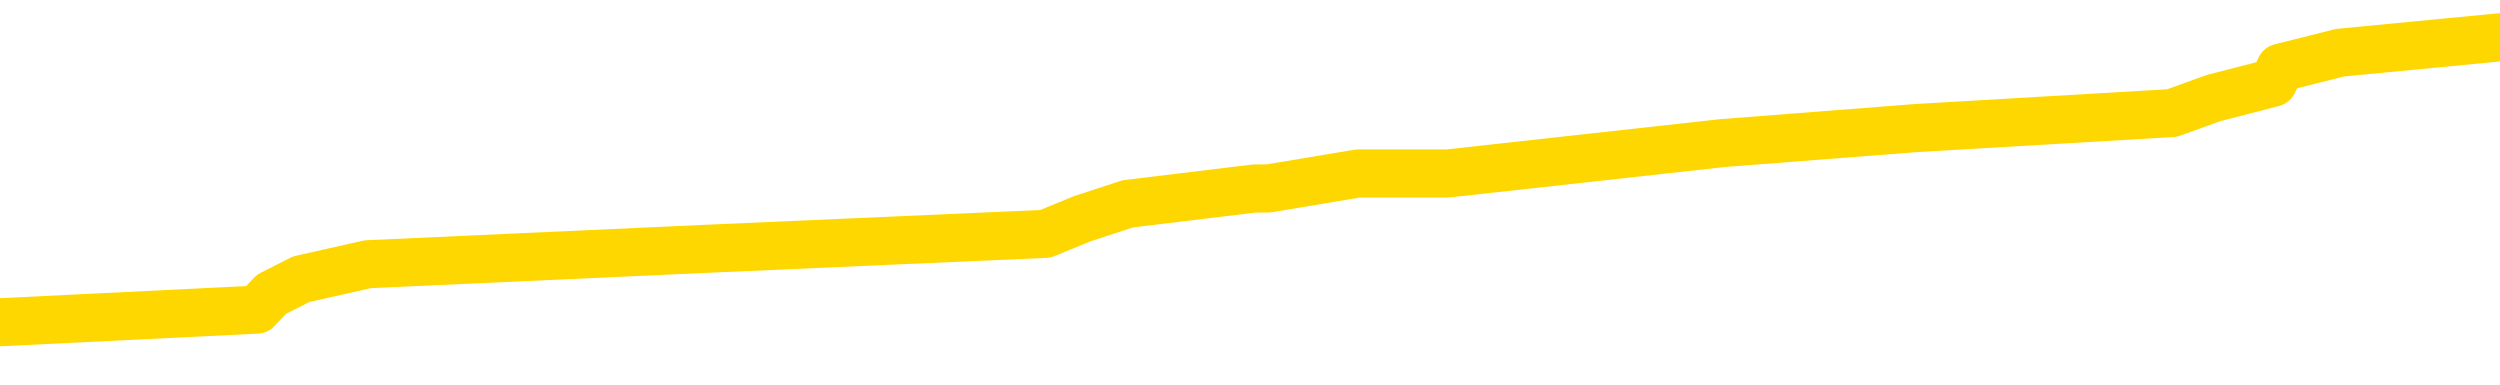 <svg xmlns="http://www.w3.org/2000/svg" version="1.1" viewBox="0 0 6500 1000">
	<path fill="none" stroke="gold" stroke-width="125" stroke-linecap="round" stroke-linejoin="round" d="M0 118919  L-1105140 118919 L-1104956 118879 L-1104466 118801 L-1104172 118761 L-1103861 118683 L-1103627 118644 L-1103573 118565 L-1103514 118486 L-1103361 118447 L-1103320 118368 L-1103188 118329 L-1102895 118290 L-1102354 118290 L-1101744 118251 L-1101696 118251 L-1101056 118211 L-1101023 118211 L-1100497 118211 L-1100365 118172 L-1099974 118093 L-1099646 118015 L-1099529 117936 L-1099318 117858 L-1098601 117858 L-1098031 117818 L-1097924 117818 L-1097749 117779 L-1097528 117700 L-1097126 117661 L-1097101 117583 L-1096173 117504 L-1096085 117425 L-1096003 117347 L-1095933 117268 L-1095636 117229 L-1095484 117150 L-1093593 117190 L-1093493 117190 L-1093230 117190 L-1092937 117229 L-1092795 117150 L-1092546 117150 L-1092511 117111 L-1092352 117072 L-1091889 116993 L-1091636 116954 L-1091424 116875 L-1091172 116836 L-1090823 116797 L-1089896 116718 L-1089802 116640 L-1089392 116600 L-1088221 116522 L-1087032 116482 L-1086940 116404 L-1086912 116325 L-1086646 116247 L-1086347 116168 L-1086218 116089 L-1086181 116011 L-1085366 116011 L-1084982 116050 L-1083922 116089 L-1083861 116089 L-1083595 116875 L-1083124 117622 L-1082932 118368 L-1082668 119115 L-1082331 119076 L-1082196 119036 L-1081740 118997 L-1080997 118958 L-1080979 118919 L-1080814 118840 L-1080746 118840 L-1080230 118801 L-1079201 118801 L-1079005 118761 L-1078516 118722 L-1078154 118683 L-1077746 118683 L-1077360 118722 L-1075657 118722 L-1075559 118722 L-1075487 118722 L-1075425 118722 L-1075241 118683 L-1074905 118683 L-1074264 118644 L-1074187 118604 L-1074126 118604 L-1073939 118565 L-1073860 118565 L-1073683 118526 L-1073663 118486 L-1073433 118486 L-1073046 118447 L-1072157 118447 L-1072118 118408 L-1072029 118368 L-1072002 118290 L-1070994 118251 L-1070844 118172 L-1070820 118133 L-1070687 118093 L-1070647 118054 L-1069389 118015 L-1069331 118015 L-1068791 117976 L-1068739 117976 L-1068692 117976 L-1068297 117936 L-1068158 117897 L-1067958 117858 L-1067811 117858 L-1067646 117858 L-1067370 117897 L-1067011 117897 L-1066458 117858 L-1065814 117818 L-1065555 117740 L-1065401 117700 L-1065000 117661 L-1064960 117622 L-1064839 117583 L-1064778 117622 L-1064764 117622 L-1064670 117622 L-1064377 117583 L-1064225 117425 L-1063895 117347 L-1063817 117268 L-1063741 117229 L-1063515 117111 L-1063448 117033 L-1063220 116954 L-1063168 116875 L-1063003 116836 L-1061997 116797 L-1061814 116757 L-1061263 116718 L-1060870 116640 L-1060473 116600 L-1059623 116522 L-1059544 116482 L-1058965 116443 L-1058524 116443 L-1058283 116404 L-1058126 116404 L-1057725 116325 L-1057704 116325 L-1057260 116286 L-1056854 116247 L-1056718 116168 L-1056543 116089 L-1056407 116011 L-1056156 115932 L-1055157 115893 L-1055074 115854 L-1054939 115814 L-1054900 115775 L-1054010 115736 L-1053795 115697 L-1053351 115657 L-1053234 115618 L-1053177 115579 L-1052501 115579 L-1052401 115539 L-1052372 115539 L-1051030 115500 L-1050624 115461 L-1050585 115422 L-1049657 115382 L-1049558 115343 L-1049425 115304 L-1049021 115264 L-1048995 115225 L-1048902 115186 L-1048686 115146 L-1048275 115068 L-1047121 114989 L-1046829 114911 L-1046801 114832 L-1046193 114793 L-1045943 114714 L-1045923 114675 L-1044993 114636 L-1044942 114557 L-1044820 114518 L-1044802 114439 L-1044646 114400 L-1044471 114321 L-1044334 114282 L-1044278 114243 L-1044170 114203 L-1044085 114164 L-1043852 114125 L-1043777 114086 L-1043468 114046 L-1043350 114007 L-1043181 113968 L-1043089 113928 L-1042987 113928 L-1042963 113889 L-1042886 113889 L-1042788 113811 L-1042422 113771 L-1042317 113732 L-1041813 113693 L-1041362 113653 L-1041323 113614 L-1041299 113575 L-1041259 113535 L-1041130 113496 L-1041029 113457 L-1040588 113418 L-1040305 113378 L-1039713 113339 L-1039583 113300 L-1039308 113221 L-1039156 113182 L-1039002 113143 L-1038917 113064 L-1038839 113025 L-1038653 112985 L-1038603 112985 L-1038575 112946 L-1038496 112907 L-1038473 112867 L-1038189 112789 L-1037585 112710 L-1036590 112671 L-1036292 112632 L-1035558 112592 L-1035314 112553 L-1035224 112514 L-1034646 112475 L-1033948 112435 L-1033196 112396 L-1032877 112357 L-1032494 112278 L-1032417 112239 L-1031783 112200 L-1031597 112160 L-1031510 112160 L-1031380 112160 L-1031067 112121 L-1031018 112082 L-1030876 112042 L-1030854 112003 L-1029887 111964 L-1029341 111924 L-1028863 111924 L-1028802 111924 L-1028478 111924 L-1028457 111885 L-1028394 111885 L-1028184 111846 L-1028107 111807 L-1028053 111767 L-1028030 111728 L-1027991 111689 L-1027975 111649 L-1027218 111610 L-1027202 111571 L-1026402 111532 L-1026250 111492 L-1025344 111453 L-1024838 111414 L-1024609 111335 L-1024568 111335 L-1024452 111296 L-1024276 111256 L-1023522 111296 L-1023387 111256 L-1023223 111217 L-1022905 111178 L-1022728 111099 L-1021706 111021 L-1021683 110942 L-1021432 110903 L-1021219 110824 L-1020585 110785 L-1020347 110706 L-1020314 110628 L-1020136 110549 L-1020056 110471 L-1019966 110431 L-1019902 110353 L-1019462 110274 L-1019438 110235 L-1018897 110196 L-1018641 110156 L-1018147 110117 L-1017269 110078 L-1017233 110038 L-1017180 109999 L-1017139 109960 L-1017022 109921 L-1016745 109881 L-1016538 109803 L-1016341 109724 L-1016318 109645 L-1016267 109567 L-1016228 109528 L-1016150 109488 L-1015553 109410 L-1015493 109370 L-1015389 109331 L-1015235 109292 L-1014603 109253 L-1013922 109213 L-1013619 109135 L-1013273 109095 L-1013075 109056 L-1013027 108977 L-1012706 108938 L-1012079 108899 L-1011932 108860 L-1011896 108820 L-1011838 108781 L-1011761 108702 L-1011520 108702 L-1011432 108663 L-1011338 108624 L-1011044 108585 L-1010910 108545 L-1010850 108506 L-1010813 108427 L-1010540 108427 L-1009534 108388 L-1009359 108349 L-1009308 108349 L-1009016 108310 L-1008823 108231 L-1008490 108192 L-1007983 108152 L-1007421 108074 L-1007406 107995 L-1007390 107956 L-1007289 107877 L-1007175 107799 L-1007136 107720 L-1007098 107681 L-1007032 107681 L-1007004 107642 L-1006865 107681 L-1006573 107681 L-1006523 107681 L-1006417 107681 L-1006153 107642 L-1005688 107602 L-1005543 107602 L-1005489 107524 L-1005432 107484 L-1005241 107445 L-1004875 107406 L-1004661 107406 L-1004466 107406 L-1004408 107406 L-1004349 107327 L-1004195 107288 L-1003926 107249 L-1003496 107445 L-1003481 107445 L-1003404 107406 L-1003339 107366 L-1003210 107091 L-1003186 107052 L-1002902 107013 L-1002855 106974 L-1002800 106934 L-1002338 106895 L-1002299 106895 L-1002258 106856 L-1002068 106816 L-1001587 106777 L-1001100 106738 L-1001084 106699 L-1001046 106659 L-1000789 106620 L-1000712 106541 L-1000482 106502 L-1000466 106423 L-1000172 106345 L-999729 106306 L-999283 106266 L-998778 106227 L-998624 106188 L-998338 106148 L-998297 106070 L-997966 106031 L-997744 105991 L-997227 105913 L-997152 105873 L-996904 105795 L-996709 105716 L-996650 105677 L-995873 105638 L-995799 105638 L-995568 105598 L-995552 105598 L-995490 105559 L-995294 105520 L-994830 105520 L-994807 105480 L-994677 105480 L-993376 105480 L-993360 105480 L-993283 105441 L-993189 105441 L-992972 105441 L-992820 105402 L-992641 105441 L-992587 105480 L-992300 105520 L-992261 105520 L-991891 105520 L-991451 105520 L-991268 105520 L-990947 105480 L-990652 105480 L-990206 105402 L-990134 105363 L-989671 105284 L-989234 105245 L-989052 105205 L-987598 105127 L-987466 105088 L-987008 105009 L-986782 104970 L-986396 104891 L-985879 104812 L-984925 104734 L-984131 104655 L-983457 104616 L-983031 104537 L-982720 104498 L-982490 104380 L-981807 104262 L-981794 104144 L-981584 103987 L-981562 103948 L-981387 103869 L-980437 103830 L-980169 103752 L-979354 103712 L-979043 103634 L-979006 103594 L-978949 103516 L-978332 103477 L-977694 103398 L-976068 103359 L-975394 103319 L-974752 103319 L-974674 103319 L-974618 103319 L-974582 103319 L-974554 103280 L-974442 103201 L-974424 103162 L-974401 103123 L-974248 103084 L-974194 103005 L-974117 102966 L-973997 102926 L-973900 102887 L-973782 102848 L-973513 102769 L-973243 102730 L-973226 102651 L-973026 102612 L-972879 102533 L-972652 102494 L-972518 102455 L-972209 102416 L-972149 102376 L-971796 102298 L-971447 102258 L-971347 102219 L-971282 102141 L-971222 102101 L-970838 102023 L-970457 101983 L-970353 101944 L-970093 101905 L-969821 101826 L-969662 101787 L-969630 101748 L-969568 101708 L-969426 101669 L-969242 101630 L-969198 101590 L-968910 101590 L-968894 101551 L-968661 101551 L-968600 101512 L-968561 101512 L-967982 101473 L-967848 101433 L-967825 101276 L-967806 101001 L-967789 100687 L-967773 100372 L-967749 100058 L-967732 99822 L-967711 99547 L-967694 99272 L-967671 99115 L-967654 98958 L-967633 98840 L-967616 98761 L-967567 98644 L-967495 98526 L-967460 98329 L-967436 98172 L-967401 98015 L-967359 97858 L-967322 97779 L-967307 97622 L-967282 97504 L-967245 97425 L-967228 97308 L-967205 97229 L-967188 97150 L-967169 97072 L-967153 96993 L-967124 96875 L-967098 96757 L-967052 96718 L-967036 96640 L-966994 96600 L-966946 96522 L-966875 96443 L-966860 96365 L-966844 96286 L-966782 96247 L-966743 96207 L-966703 96168 L-966537 96129 L-966472 96089 L-966456 96050 L-966412 95972 L-966354 95932 L-966141 95893 L-966108 95854 L-966065 95814 L-965987 95775 L-965450 95736 L-965372 95697 L-965267 95618 L-965179 95579 L-965002 95539 L-964652 95500 L-964496 95461 L-964058 95422 L-963901 95382 L-963772 95343 L-963068 95264 L-962867 95225 L-961906 95146 L-961424 95107 L-961325 95107 L-961232 95068 L-960987 95029 L-960914 94989 L-960471 94911 L-960375 94871 L-960360 94832 L-960344 94793 L-960319 94754 L-959853 94714 L-959636 94675 L-959497 94636 L-959203 94596 L-959114 94557 L-959073 94518 L-959043 94478 L-958871 94439 L-958812 94400 L-958736 94361 L-958655 94321 L-958585 94321 L-958276 94282 L-958191 94243 L-957977 94203 L-957942 94164 L-957259 94125 L-957160 94086 L-956955 94046 L-956908 94007 L-956630 93968 L-956568 93928 L-956551 93850 L-956473 93811 L-956164 93732 L-956140 93693 L-956086 93614 L-956063 93575 L-955941 93535 L-955805 93457 L-955561 93418 L-955435 93418 L-954789 93378 L-954773 93378 L-954748 93378 L-954568 93300 L-954491 93260 L-954400 93221 L-953972 93182 L-953556 93143 L-953163 93064 L-953084 93025 L-953065 92985 L-952702 92946 L-952466 92907 L-952237 92867 L-951924 92828 L-951846 92789 L-951766 92710 L-951588 92632 L-951572 92592 L-951307 92514 L-951226 92475 L-950996 92435 L-950770 92396 L-950455 92396 L-950279 92357 L-949918 92357 L-949527 92317 L-949457 92239 L-949393 92200 L-949253 92121 L-949201 92082 L-949100 92003 L-948598 91964 L-948401 91924 L-948154 91885 L-947968 91846 L-947669 91807 L-947593 91767 L-947427 91689 L-946542 91649 L-946514 91571 L-946391 91492 L-945812 91453 L-945734 91414 L-945021 91414 L-944709 91414 L-944496 91414 L-944479 91414 L-944092 91414 L-943567 91335 L-943121 91296 L-942792 91256 L-942639 91217 L-942313 91217 L-942134 91178 L-942053 91178 L-941847 91099 L-941671 91060 L-940742 91021 L-939853 90981 L-939814 90942 L-939586 90942 L-939207 90903 L-938419 90864 L-938185 90824 L-938109 90785 L-937751 90746 L-937180 90667 L-936913 90628 L-936526 90588 L-936423 90588 L-936253 90588 L-935634 90588 L-935423 90588 L-935115 90588 L-935062 90549 L-934934 90510 L-934881 90471 L-934762 90431 L-934426 90353 L-933467 90313 L-933335 90235 L-933134 90196 L-932502 90156 L-932191 90117 L-931777 90078 L-931750 90038 L-931604 89999 L-931184 89960 L-929852 89960 L-929805 89921 L-929676 89842 L-929659 89803 L-929081 89724 L-928876 89685 L-928846 89645 L-928805 89606 L-928748 89567 L-928710 89528 L-928632 89488 L-928489 89449 L-928035 89410 L-927917 89370 L-927631 89331 L-927259 89292 L-927162 89253 L-926836 89213 L-926481 89174 L-926311 89135 L-926264 89095 L-926155 89056 L-926066 89017 L-926038 88977 L-925962 88899 L-925658 88860 L-925624 88781 L-925553 88742 L-925185 88702 L-924849 88663 L-924768 88663 L-924549 88624 L-924377 88585 L-924350 88545 L-923852 88506 L-923303 88427 L-922423 88388 L-922324 88310 L-922247 88270 L-921973 88231 L-921726 88152 L-921652 88113 L-921590 88034 L-921471 87995 L-921429 87956 L-921319 87917 L-921242 87838 L-920541 87799 L-920296 87759 L-920256 87720 L-920100 87681 L-919500 87681 L-919274 87681 L-919182 87681 L-918706 87681 L-918109 87602 L-917589 87563 L-917568 87524 L-917423 87484 L-917103 87484 L-916561 87484 L-916329 87484 L-916158 87484 L-915672 87445 L-915445 87406 L-915360 87366 L-915013 87327 L-914687 87327 L-914164 87288 L-913837 87249 L-913237 87209 L-913039 87131 L-912987 87091 L-912946 87052 L-912665 87013 L-911981 86934 L-911671 86895 L-911646 86816 L-911454 86777 L-911232 86738 L-911146 86699 L-910482 86620 L-910458 86581 L-910236 86502 L-909906 86463 L-909554 86384 L-909349 86345 L-909117 86266 L-908859 86227 L-908669 86148 L-908622 86109 L-908395 86070 L-908360 86031 L-908204 85991 L-907989 85952 L-907816 85913 L-907725 85873 L-907448 85834 L-907204 85795 L-906888 85755 L-906462 85755 L-906425 85755 L-905942 85755 L-905708 85755 L-905496 85716 L-905270 85677 L-904720 85677 L-904473 85638 L-903639 85638 L-903583 85598 L-903562 85559 L-903404 85520 L-902942 85480 L-902902 85441 L-902562 85363 L-902428 85323 L-902206 85284 L-901633 85245 L-901162 85205 L-900967 85166 L-900774 85127 L-900585 85088 L-900483 85048 L-900115 85009 L-900068 84970 L-899987 84930 L-898693 84891 L-898645 84852 L-898377 84852 L-898232 84852 L-897681 84852 L-897564 84812 L-897482 84773 L-897123 84734 L-896899 84695 L-896618 84655 L-896289 84577 L-895781 84537 L-895668 84498 L-895590 84459 L-895425 84420 L-895131 84420 L-894662 84420 L-894466 84459 L-894415 84459 L-893765 84420 L-893644 84380 L-893189 84380 L-893154 84341 L-892685 84302 L-892575 84262 L-892558 84223 L-892342 84223 L-892161 84184 L-891630 84184 L-890600 84184 L-890401 84144 L-889942 84105 L-888994 84027 L-888895 83987 L-888541 83909 L-888481 83869 L-888466 83830 L-888431 83791 L-888062 83752 L-887942 83712 L-887700 83673 L-887536 83634 L-887348 83594 L-887228 83555 L-886157 83477 L-885299 83437 L-885087 83359 L-884989 83319 L-884815 83241 L-884482 83201 L-884410 83162 L-884353 83123 L-884177 83123 L-883788 83084 L-883553 83044 L-883442 83005 L-883325 82966 L-882344 82926 L-882318 82887 L-881724 82809 L-881692 82809 L-881543 82769 L-881259 82730 L-880347 82730 L-879401 82730 L-879248 82691 L-879145 82691 L-879013 82651 L-878870 82612 L-878844 82573 L-878730 82533 L-878511 82494 L-877830 82455 L-877701 82416 L-877397 82376 L-877158 82298 L-876825 82258 L-876186 82219 L-875844 82141 L-875782 82101 L-875626 82101 L-874705 82101 L-874234 82101 L-874191 82101 L-874178 82062 L-874137 82023 L-874114 81983 L-874088 81944 L-873944 81905 L-873521 81866 L-873186 81866 L-872995 81826 L-872566 81826 L-872378 81787 L-871989 81708 L-871455 81669 L-871082 81630 L-871061 81630 L-870811 81590 L-870693 81551 L-870617 81512 L-870481 81473 L-870442 81433 L-870362 81394 L-869967 81355 L-869472 81315 L-869360 81237 L-869187 81198 L-868878 81158 L-868431 81119 L-868108 81080 L-867965 81001 L-867538 80922 L-867385 80844 L-867330 80765 L-866516 80726 L-866496 80687 L-866124 80647 L-866068 80647 L-864939 80608 L-864871 80608 L-864312 80569 L-864118 80530 L-863981 80490 L-863748 80451 L-863401 80412 L-863366 80333 L-863331 80294 L-863263 80215 L-862914 80176 L-862742 80137 L-862257 80097 L-862241 80058 L-861915 80019 L-861758 79979 L-860617 79901 L-860592 79862 L-860401 79783 L-860207 79744 L-859957 79704 L-859940 79665 L-858919 79626 L-858622 79587 L-858546 79547 L-858410 79469 L-858234 79429 L-857658 79351 L-857442 79311 L-857378 79272 L-857248 79233 L-857211 79154 L-856688 79115 L-856550 94596 L-856535 94596 L-856512 94596 L-856492 94596 L-856265 79076 L-855489 79076 L-855448 79076 L-855080 79076 L-855001 79036 L-854949 78997 L-854276 78958 L-853534 78919 L-853109 78919 L-852661 78879 L-851600 78840 L-851288 78761 L-850878 78761 L-850806 78722 L-850282 78722 L-850187 78722 L-850169 78722 L-849724 78683 L-849539 78604 L-848759 78526 L-848086 78486 L-847674 78368 L-847442 78290 L-847302 78251 L-847220 78172 L-847200 78133 L-847124 78133 L-846996 78093 L-846679 78133 L-846454 78133 L-846129 78093 L-846067 78093 L-845697 78093 L-845664 78093 L-845456 78093 L-844788 78093 L-844711 78093 L-844553 78015 L-844442 78015 L-844116 77976 L-843961 77936 L-843620 77936 L-843563 77858 L-843225 77779 L-843021 77740 L-842968 77661 L-841592 77622 L-841462 77583 L-841029 77543 L-840708 77504 L-839880 77425 L-839757 77386 L-839026 77308 L-838870 77229 L-838830 77190 L-838776 77150 L-838753 77111 L-838639 77072 L-838342 77033 L-838052 76993 L-837998 76954 L-837877 76915 L-837847 76875 L-837748 76836 L-837304 76836 L-837152 76797 L-836317 76797 L-835774 76757 L-835440 76757 L-835424 76718 L-835349 76679 L-835232 76640 L-835038 76600 L-834774 76561 L-833939 76522 L-833843 76482 L-833321 76443 L-833280 76404 L-833180 76365 L-832352 76365 L-832217 76325 L-831878 76325 L-831324 76286 L-830944 76247 L-830781 76207 L-830471 76168 L-829659 76129 L-829353 76089 L-829084 76089 L-828763 76089 L-828442 76129 L-828166 76129 L-827338 76050 L-827243 76011 L-827150 75893 L-827046 75775 L-826659 75657 L-826179 75579 L-826162 75539 L-826044 75500 L-825676 75422 L-825581 75382 L-824747 75304 L-824670 75264 L-824371 75225 L-824280 75186 L-823873 75107 L-823762 75029 L-823063 74989 L-822590 74950 L-822530 74911 L-822311 74832 L-822037 74793 L-821924 74754 L-820897 74714 L-820510 74675 L-820490 74636 L-820157 74596 L-819913 74557 L-819480 74518 L-819369 74478 L-819252 74439 L-818800 74361 L-818210 74321 L-817873 74282 L-815980 74243 L-815867 74164 L-815655 74125 L-814337 74086 L-814230 65245 L-814164 56522 L-814128 48467 L-814066 48467 L-813567 57229 L-812892 65873 L-812870 73850 L-812599 73771 L-811631 73771 L-810942 73732 L-810780 73693 L-810239 73653 L-810149 73614 L-809130 73575 L-808182 73496 L-807817 73535 L-807714 73575 L-807126 73575 L-807066 73575 L-806966 73535 L-806525 73457 L-806418 73418 L-805976 73378 L-804976 73260 L-804720 73143 L-804617 73025 L-804487 72946 L-804120 72867 L-803540 72789 L-803509 72750 L-803193 72710 L-801210 72671 L-801094 72632 L-801027 72632 L-800668 72592 L-799049 72553 L-798872 72553 L-798727 72553 L-797905 72592 L-797852 72632 L-797798 72632 L-797364 72632 L-796383 72671 L-796309 72671 L-795225 72632 L-795012 72632 L-794296 72553 L-793907 72514 L-793688 72435 L-793369 72357 L-792875 72278 L-792747 72239 L-792518 72160 L-792286 72082 L-792227 72042 L-791937 72003 L-791665 71924 L-790635 71885 L-788970 71846 L-788551 71807 L-788414 71767 L-788258 71767 L-787952 71728 L-787724 71649 L-787566 71610 L-787407 71532 L-787237 71453 L-787190 71414 L-787137 71374 L-787115 71374 L-786729 71335 L-786479 71335 L-786209 71335 L-786048 71335 L-785958 71335 L-784300 71335 L-784134 71374 L-783754 71335 L-783294 71335 L-782685 71256 L-781592 71217 L-781160 71178 L-781129 71139 L-781067 71099 L-781049 71060 L-779346 71021 L-779304 70981 L-778837 70942 L-778651 70903 L-778618 70824 L-778023 70785 L-777973 70746 L-777650 70706 L-777600 70667 L-777389 70628 L-777371 70588 L-777105 70510 L-777052 70471 L-776583 70431 L-776073 70353 L-775994 70353 L-775700 70313 L-775684 70274 L-775645 70235 L-775574 70196 L-775417 70156 L-774471 70156 L-774414 70156 L-773893 70156 L-773701 70117 L-773600 70117 L-773374 70078 L-772864 70078 L-772476 71139 L-772407 71139 L-772058 71099 L-771701 71060 L-770573 69921 L-770521 69842 L-770295 69803 L-770261 69763 L-770136 69685 L-770038 69685 L-769773 69685 L-769033 69724 L-768454 69724 L-768161 69724 L-767455 69724 L-767276 69685 L-767253 69685 L-766617 69645 L-766305 69606 L-765909 69606 L-765879 69567 L-765858 69528 L-765705 69488 L-765020 69488 L-765003 69488 L-764663 69488 L-764391 69449 L-764353 69410 L-764297 69331 L-764275 69292 L-764203 69253 L-763871 69213 L-763765 69174 L-763736 69095 L-763538 69056 L-763386 69017 L-762517 68977 L-761955 68899 L-761939 68899 L-761838 68860 L-761735 68899 L-761589 68899 L-761511 68899 L-761473 68860 L-761417 68820 L-761344 68781 L-761199 68742 L-760717 68742 L-760313 68702 L-759446 68742 L-759427 68742 L-759169 68742 L-759092 68742 L-759063 68702 L-759053 68624 L-759036 68585 L-758743 68545 L-758703 68506 L-758631 68467 L-758558 68427 L-758353 68388 L-758193 68270 L-757891 68152 L-757814 67995 L-757797 67877 L-757580 67799 L-757349 67799 L-757239 67838 L-756870 67877 L-756711 67877 L-756480 67877 L-756311 67877 L-756166 67838 L-756034 67799 L-754759 67720 L-754355 67642 L-754294 67602 L-754178 67524 L-753752 67484 L-753737 67406 L-753675 67366 L-753402 67288 L-753289 67249 L-753007 67170 L-752730 67131 L-752305 67052 L-752282 67013 L-752204 66974 L-752079 66934 L-751492 66895 L-751101 66856 L-750765 66816 L-750176 66777 L-750074 66777 L-749903 66738 L-749767 66738 L-748939 66699 L-747754 66659 L-747718 66620 L-747663 66620 L-747442 66581 L-747237 66581 L-747082 66581 L-746826 66541 L-746749 66502 L-746206 66463 L-746170 66423 L-745921 66384 L-745534 66345 L-744708 66306 L-744350 66266 L-744039 66266 L-743781 66227 L-743558 66188 L-743152 66148 L-743035 66109 L-742852 66070 L-742799 66070 L-742610 66031 L-742439 65991 L-742411 65952 L-742130 65913 L-741820 65873 L-741682 65834 L-741372 65795 L-741178 65795 L-741163 65755 L-740443 65755 L-740310 65677 L-740012 65638 L-739921 65598 L-739321 65598 L-739283 65559 L-739204 65520 L-738584 65480 L-738432 65402 L-738392 65363 L-738081 65323 L-737889 65284 L-737696 65205 L-737640 65127 L-737332 65088 L-737280 65048 L-737225 65088 L-737199 65088 L-737074 65088 L-736264 65048 L-736187 65009 L-735647 64970 L-735378 64930 L-734719 64891 L-733811 64852 L-733570 64812 L-733037 64773 L-732820 64734 L-731713 64773 L-731662 64773 L-730887 64773 L-730339 64734 L-730228 64695 L-730075 64616 L-730020 64577 L-729854 64537 L-729477 64498 L-729030 64459 L-728975 64420 L-728821 64380 L-728141 64341 L-727920 64302 L-727403 64262 L-726554 64184 L-726538 64144 L-724747 64105 L-724192 64066 L-724075 64027 L-723069 63987 L-723033 63948 L-722800 63948 L-722707 63948 L-722667 63948 L-722335 63909 L-721983 63869 L-721718 63791 L-721432 63752 L-721121 63673 L-720867 63594 L-720773 63555 L-720283 63516 L-720076 63477 L-719510 63437 L-719396 63477 L-719045 63437 L-718993 63437 L-718953 63437 L-718350 63359 L-717616 63280 L-717035 63201 L-716799 63123 L-716259 63005 L-716106 62926 L-715604 62887 L-715395 62809 L-715372 62809 L-715313 62769 L-714350 62769 L-714173 62730 L-713731 62691 L-713707 62612 L-713552 62573 L-713470 62573 L-713320 62612 L-712673 62612 L-712623 62573 L-711503 62533 L-710519 62494 L-710457 62455 L-709737 62416 L-708872 62376 L-708493 62337 L-708274 62337 L-707515 62298 L-707463 62258 L-707154 62180 L-706302 62180 L-706109 62141 L-705932 62101 L-705708 62101 L-705581 62062 L-705389 62062 L-705157 62023 L-704987 62062 L-704701 62023 L-704421 62023 L-704338 61983 L-704168 61944 L-704151 61866 L-703997 61826 L-703958 61787 L-703182 61748 L-703106 61748 L-702874 61669 L-702447 61630 L-702101 61590 L-701518 61551 L-701250 61551 L-700991 61551 L-700861 61473 L-700845 61433 L-700731 61394 L-700707 61355 L-700473 61315 L-700437 61276 L-699121 61276 L-699065 61237 L-698386 61158 L-697814 61158 L-697688 61158 L-697535 61158 L-697458 61158 L-697146 61080 L-696873 61040 L-696784 60962 L-696683 60962 L-695755 60922 L-695678 60922 L-695314 60922 L-695290 60883 L-695253 60844 L-694478 60765 L-694386 60726 L-694246 60687 L-693844 60647 L-693583 60647 L-693339 60687 L-693125 60647 L-693045 60647 L-692968 60647 L-692892 60647 L-692705 60687 L-692638 60687 L-692389 60687 L-692334 60647 L-692196 60608 L-692117 60530 L-692003 60490 L-691780 60451 L-691616 60412 L-691575 60372 L-691405 60333 L-691035 60294 L-691020 60255 L-690904 60215 L-690182 60176 L-690147 60137 L-690014 60137 L-689666 60097 L-689254 60097 L-689218 60097 L-689140 60058 L-689101 60019 L-688737 59979 L-688533 59940 L-688518 59901 L-688173 59862 L-687824 59862 L-687498 59862 L-687397 59822 L-687244 59822 L-687049 59783 L-686818 59783 L-686725 59783 L-686570 59783 L-686492 59783 L-686452 59744 L-686338 59704 L-686315 59665 L-686064 59665 L-685925 59587 L-685347 59469 L-684519 59390 L-684032 59311 L-683910 59272 L-683872 59233 L-683859 59194 L-683707 59115 L-683606 59036 L-683373 58997 L-682983 58919 L-682678 58879 L-682663 58840 L-682492 58801 L-682253 58722 L-681657 58722 L-681053 58683 L-681014 58683 L-680973 58683 L-680820 58644 L-680767 58604 L-680704 58565 L-680636 58526 L-680581 58447 L-680556 58408 L-680509 58368 L-680415 58290 L-680278 58251 L-680124 58211 L-679992 58172 L-679952 58172 L-679916 58133 L-679854 58093 L-679581 58015 L-679266 57976 L-679225 57897 L-679140 57858 L-678963 57818 L-678725 57779 L-678368 57740 L-678338 57700 L-677769 57661 L-677646 57622 L-677410 57583 L-677387 57583 L-677106 57543 L-676820 57543 L-676565 57543 L-675993 57504 L-675696 57465 L-675620 57425 L-674921 57386 L-674843 57347 L-674808 57308 L-674782 57268 L-674731 57190 L-674537 57150 L-674396 57072 L-674361 57033 L-674320 56993 L-673725 56954 L-673493 56915 L-673209 57190 L-673155 57425 L-673081 57700 L-673003 57936 L-672767 57858 L-672523 57818 L-672387 57779 L-672281 57740 L-672201 57700 L-671814 57622 L-671687 57583 L-671534 57543 L-671497 57504 L-671351 57465 L-671129 57425 L-670955 57386 L-670886 57347 L-670065 57268 L-670049 57268 L-669754 57229 L-668966 57190 L-668656 57190 L-668510 57150 L-668282 57111 L-668081 57033 L-667144 56993 L-667108 56954 L-667085 56915 L-667044 56836 L-666776 56797 L-666179 56757 L-666115 56718 L-666080 56679 L-666063 56640 L-665368 56640 L-665167 56640 L-665135 56640 L-664801 56640 L-664693 56600 L-664069 56522 L-663565 56482 L-663527 56404 L-663085 56404 L-662989 56365 L-662830 56365 L-662517 56365 L-662505 56365 L-662064 56404 L-661583 56443 L-661453 56443 L-661133 56443 L-661065 56404 L-660761 56404 L-660585 56365 L-660391 56325 L-660149 56247 L-659951 56168 L-659925 56089 L-659347 56050 L-659277 56011 L-658868 55972 L-658813 55932 L-658767 55893 L-658403 55854 L-658257 55814 L-658052 55775 L-657955 55775 L-657800 55736 L-657739 55697 L-657591 55618 L-657490 55579 L-656934 55579 L-656911 55657 L-656739 55697 L-656197 55736 L-656136 55736 L-656083 55657 L-656054 55579 L-655983 55539 L-655966 55461 L-655903 55422 L-655866 55343 L-655712 55304 L-655386 55264 L-654820 55225 L-654805 55186 L-654743 55107 L-654642 55029 L-654596 55029 L-654353 54989 L-653931 54989 L-653776 54989 L-652034 54911 L-651493 54871 L-650549 54832 L-650140 54793 L-649599 54714 L-649403 54675 L-649234 54636 L-648938 54596 L-648824 54557 L-648808 54557 L-648654 54518 L-648514 54478 L-648437 54400 L-648305 54400 L-647957 54400 L-647587 54439 L-646989 54439 L-646813 54439 L-646657 54400 L-646388 54361 L-646236 54361 L-645945 54478 L-645922 54557 L-645839 54636 L-645611 54714 L-644911 54675 L-644785 54636 L-644354 54596 L-644259 54557 L-643054 54557 L-643005 54518 L-642712 54518 L-642308 54478 L-642033 54400 L-642013 54361 L-641896 54321 L-641820 54282 L-641638 54243 L-641158 54203 L-640707 54125 L-640297 54086 L-640266 54046 L-639848 54007 L-639734 54007 L-639616 54007 L-639600 54007 L-639406 53968 L-639385 53889 L-639152 53850 L-638709 53811 L-638390 53732 L-637925 53732 L-637759 53693 L-637605 53653 L-637449 53653 L-636995 53653 L-636676 53653 L-636621 53693 L-636250 53693 L-636212 53732 L-635886 53732 L-635769 53693 L-635671 53653 L-635345 53575 L-634957 53535 L-634697 53496 L-634338 53418 L-634082 53378 L-631912 53339 L-631862 53300 L-631840 53260 L-631428 53260 L-631367 53260 L-631296 53300 L-631066 53300 L-630755 53260 L-630452 53182 L-630407 53143 L-630099 53103 L-629967 53064 L-629750 53025 L-629038 52985 L-628883 52985 L-628744 52946 L-628596 52946 L-628574 52946 L-628380 52907 L-628355 52867 L-628264 52828 L-628242 52789 L-628225 52750 L-628125 52710 L-627197 52671 L-626739 52671 L-625647 52592 L-625224 52592 L-624820 52553 L-624782 52514 L-624528 52475 L-623754 52396 L-623737 52357 L-623713 52317 L-623520 52278 L-622783 52239 L-622514 52200 L-622474 52160 L-622075 52082 L-622050 52042 L-621261 52003 L-620581 51964 L-619210 51924 L-618940 51885 L-618891 51846 L-618353 51767 L-618320 51728 L-618219 51649 L-617895 51610 L-617815 51571 L-617547 51571 L-616634 51532 L-616495 51532 L-616246 51453 L-615701 51453 L-615279 51414 L-615086 51374 L-615070 51374 L-614933 51296 L-614839 51256 L-614711 51217 L-614451 51178 L-614427 51099 L-614335 51060 L-614025 51021 L-613965 50981 L-613848 50981 L-613498 50981 L-612688 50981 L-612456 50903 L-611627 50903 L-611395 50824 L-611179 50785 L-610660 50785 L-610022 50746 L-609606 50706 L-609283 50667 L-608803 50628 L-608377 50628 L-608316 50588 L-607967 50588 L-607927 50549 L-607913 50510 L-607813 50431 L-607768 50431 L-607283 50392 L-606481 50392 L-606147 50392 L-605066 50353 L-604586 50313 L-604563 50274 L-604423 50235 L-603867 50196 L-603170 50156 L-602861 50117 L-602639 50078 L-602535 50038 L-602432 49960 L-601761 49921 L-601667 49881 L-601645 49881 L-601568 49842 L-601390 49842 L-601218 49842 L-601037 49803 L-601024 49763 L-600947 49724 L-600783 49685 L-600268 49645 L-600252 49606 L-600112 49606 L-599749 49567 L-599725 49567 L-599594 49528 L-599570 49488 L-599208 49449 L-598682 49370 L-598589 49331 L-598373 49253 L-598279 49213 L-598255 49174 L-597790 49135 L-597713 49135 L-597312 49095 L-596861 49095 L-595609 49056 L-595570 49017 L-595139 48977 L-595106 48938 L-594387 48899 L-594211 48860 L-594075 48820 L-593768 48781 L-593713 48742 L-593689 48663 L-593673 48585 L-593498 48545 L-593308 48506 L-592801 48506 L-592427 48192 L-592089 47838 L-592050 47524 L-591331 47249 L-591237 47209 L-591199 47170 L-590657 47170 L-590634 47131 L-590231 47091 L-589806 47052 L-589535 47052 L-589355 47013 L-589109 46934 L-589086 46895 L-589029 46816 L-588413 46777 L-587910 46738 L-587523 46738 L-586904 46777 L-586688 46777 L-586533 46816 L-585240 46738 L-585141 46699 L-584699 46620 L-584367 46581 L-584067 46502 L-583824 46463 L-583090 46384 L-582510 46345 L-581681 46306 L-581581 46266 L-581023 46227 L-580885 46188 L-579243 46148 L-579182 46148 L-579088 46148 L-578121 46148 L-577944 46109 L-577657 46109 L-577439 46109 L-577361 46070 L-577090 46070 L-576974 46031 L-576821 45991 L-576511 45952 L-576433 45913 L-576342 45913 L-576264 45873 L-576148 45873 L-575969 45834 L-575877 45795 L-575839 45755 L-575336 45755 L-575117 45716 L-574988 45716 L-574832 45677 L-574778 45638 L-574653 45638 L-574268 45598 L-573760 45559 L-573688 45520 L-573207 45480 L-573130 45441 L-573030 45441 L-572797 45402 L-572332 45402 L-572102 45402 L-572085 45402 L-571853 45402 L-571699 45402 L-571637 45402 L-571444 45363 L-571173 45284 L-570422 45245 L-569469 45245 L-569432 45205 L-569208 45205 L-568768 45205 L-568487 45127 L-568139 45088 L-567070 45048 L-566142 45048 L-566011 45048 L-565964 45048 L-565895 45009 L-565740 45009 L-565663 44930 L-565489 44852 L-565055 44773 L-564850 44734 L-564790 44655 L-564208 44616 L-564054 44537 L-563938 44498 L-563897 44459 L-563728 44420 L-563591 44380 L-563380 44302 L-563303 44262 L-563279 44223 L-563071 44144 L-562661 44105 L-562636 44066 L-562413 44027 L-562268 43987 L-562233 43948 L-562220 43909 L-562197 43869 L-561964 43830 L-561778 43791 L-561561 43752 L-561536 43712 L-560846 43673 L-560743 43634 L-560707 43594 L-560687 43555 L-560493 43516 L-560439 43477 L-560322 43398 L-560241 43398 L-560130 43359 L-559815 43319 L-559356 43280 L-559101 43241 L-558867 43162 L-558737 43123 L-558384 43084 L-558325 43044 L-558172 43005 L-557600 42926 L-557514 42887 L-557361 42809 L-557065 42730 L-556694 42651 L-556392 42573 L-556315 42533 L-555910 42494 L-555742 42494 L-555598 42494 L-555058 42494 L-554997 42494 L-554981 42416 L-554815 42376 L-554609 42337 L-554535 42337 L-554442 42298 L-554032 42258 L-554017 42219 L-553993 42219 L-553800 42180 L-553723 42533 L-553553 42887 L-553491 43201 L-553475 43555 L-552960 43516 L-552739 43477 L-552120 43398 L-551867 43359 L-551673 43319 L-551633 43280 L-551560 43280 L-551495 43280 L-550844 43280 L-550805 43319 L-550631 43319 L-550565 43319 L-549891 43319 L-549502 43241 L-549241 43201 L-549003 43162 L-548925 43084 L-548909 43005 L-548707 42966 L-548337 42887 L-548111 42848 L-547476 42809 L-547456 42809 L-547069 42769 L-546975 42769 L-546917 42730 L-546641 42691 L-546331 42691 L-546254 42651 L-545403 42691 L-545060 42887 L-544623 43123 L-544189 43319 L-543694 43516 L-543545 43477 L-543276 43516 L-542038 43555 L-541982 43634 L-540218 43673 L-540028 43634 L-539017 43594 L-538866 43555 L-538491 43634 L-538170 43712 L-537565 43791 L-537495 43869 L-537318 43830 L-536489 43791 L-536351 43752 L-535964 43712 L-535779 43673 L-535736 43634 L-535616 43594 L-535406 43555 L-534959 43477 L-534610 43437 L-534478 43398 L-534069 43359 L-533719 43359 L-533434 43319 L-533240 43280 L-533086 43280 L-532922 43241 L-532853 43201 L-532754 43201 L-532520 43162 L-532404 43162 L-532350 43123 L-531809 43123 L-531344 43084 L-530162 43084 L-530029 43084 L-530004 43084 L-529952 43084 L-529284 43084 L-528249 43005 L-528055 42966 L-527876 42926 L-527724 42926 L-527684 42887 L-527669 42887 L-527607 42848 L-527282 42809 L-526121 42769 L-525928 42730 L-525750 42691 L-524636 42651 L-523777 42612 L-523671 42612 L-523197 42573 L-523004 42573 L-520683 42533 L-520605 42494 L-520484 42416 L-520449 42376 L-520412 42298 L-520317 42180 L-520102 42101 L-519521 42023 L-519134 41983 L-518361 41944 L-518284 41905 L-517586 41905 L-517045 41905 L-517004 41866 L-516874 41866 L-516410 41826 L-516371 41787 L-516236 41748 L-515868 41708 L-515839 41669 L-515689 41669 L-515288 41630 L-513464 41669 L-512657 41630 L-511938 41630 L-511922 41630 L-511608 41551 L-511046 41512 L-510545 41473 L-510026 41433 L-510004 41394 L-508261 41355 L-508092 41315 L-507896 41276 L-507002 41237 L-506484 41158 L-506273 41119 L-506015 41080 L-505306 41040 L-504355 41001 L-503697 40962 L-503658 40883 L-503371 40844 L-503289 40805 L-503193 40805 L-503061 40765 L-502984 40765 L-502249 40765 L-501912 40726 L-501862 40765 L-501607 40765 L-501321 40726 L-500895 40726 L-500315 40687 L-500056 40687 L-499904 40647 L-499657 40647 L-499618 40647 L-498821 40608 L-498784 40569 L-498607 40569 L-498197 40490 L-497969 40490 L-497892 40490 L-497761 40490 L-497645 40451 L-497297 40412 L-497233 40372 L-497081 40333 L-496340 40294 L-496229 40255 L-496059 40215 L-496020 40176 L-495725 40176 L-495324 40176 L-495147 40176 L-495053 40176 L-494743 40137 L-493942 40097 L-493483 40019 L-492963 39979 L-492475 39940 L-491779 39901 L-490733 39862 L-490464 39862 L-490410 39822 L-490250 39822 L-489998 39822 L-489752 39783 L-489673 39744 L-489459 39665 L-489147 39626 L-488683 39547 L-488669 39508 L-488373 39508 L-488359 39469 L-487368 39429 L-486696 39390 L-486361 39311 L-485745 39311 L-485608 39272 L-484969 39233 L-484839 39194 L-483888 39115 L-483788 39036 L-483229 38997 L-482820 38997 L-482392 38997 L-482301 38958 L-481466 38958 L-481102 38958 L-481063 38997 L-480931 39036 L-480754 39036 L-480537 39036 L-480483 38997 L-480327 38919 L-480074 38879 L-478973 38840 L-478896 38801 L-478677 38761 L-478546 38683 L-478509 38644 L-478316 38604 L-478217 38565 L-477733 38526 L-477448 38486 L-477288 38447 L-477193 38368 L-476922 38329 L-476652 38290 L-476636 38133 L-476498 38015 L-476359 37897 L-476033 37740 L-475724 37661 L-475683 37622 L-475607 37543 L-475492 37504 L-474641 37425 L-474315 37386 L-473983 37347 L-473851 37347 L-473635 37347 L-473618 37347 L-472938 37347 L-472845 37268 L-472821 37229 L-472805 37150 L-472767 37111 L-472355 37033 L-472086 36993 L-472046 36954 L-471677 36954 L-471468 36915 L-470385 36915 L-470368 36875 L-470340 36836 L-470320 36836 L-469943 36757 L-469688 36718 L-469440 36640 L-469300 36561 L-469168 36522 L-468836 36482 L-468743 36443 L-468682 36404 L-468124 36365 L-468063 36325 L-467907 36286 L-467713 36247 L-467521 36207 L-467505 36168 L-467467 36129 L-467428 36089 L-467157 36050 L-467034 36011 L-467002 35972 L-466902 35972 L-466746 35972 L-466605 35972 L-466321 35932 L-465996 35932 L-465300 35893 L-465277 35893 L-464768 35893 L-463922 35893 L-463559 35854 L-463404 35814 L-462800 35814 L-462630 35814 L-462569 35814 L-462514 35775 L-461459 35736 L-461440 35736 L-460534 35736 L-460513 35736 L-460346 35697 L-460104 35697 L-460053 35657 L-459999 35579 L-459861 35539 L-459822 35500 L-458894 35461 L-458838 35461 L-458716 35461 L-458645 35461 L-458529 35461 L-458350 35500 L-457368 35461 L-457229 35461 L-457111 35382 L-456816 35304 L-456569 35264 L-456532 35225 L-456478 35264 L-456456 35264 L-456323 35264 L-456244 35264 L-456107 35225 L-455484 35225 L-455317 35186 L-454853 35186 L-454676 35107 L-454660 35068 L-454600 35029 L-454483 34989 L-454001 34950 L-453305 34911 L-452932 34871 L-452763 34832 L-451797 34793 L-451642 34754 L-451464 34754 L-451371 34714 L-451116 34714 L-450945 34714 L-450299 34675 L-450288 34675 L-449707 34636 L-449569 34636 L-449514 34557 L-448779 34518 L-448740 34478 L-448663 34478 L-448021 34439 L-447246 34439 L-447154 34400 L-447105 34400 L-447090 34361 L-447054 34361 L-447037 34282 L-446974 34243 L-446958 34203 L-446938 34203 L-446783 34164 L-446745 34125 L-446728 34086 L-446689 34046 L-446550 34007 L-446473 33968 L-446109 33928 L-445761 33889 L-444987 33850 L-444385 33811 L-444189 33771 L-443959 33771 L-443821 33732 L-443183 33732 L-442894 33693 L-442872 33693 L-442412 33653 L-442179 33653 L-442124 33614 L-442086 33575 L-441583 33535 L-441032 33496 L-440244 33457 L-439121 33457 L-438227 33418 L-438139 33418 L-437840 33378 L-437768 33339 L-437652 33300 L-436475 33260 L-436127 33221 L-436105 33182 L-435586 33143 L-435439 33103 L-435331 33064 L-435121 33025 L-434966 32985 L-434944 32946 L-434750 32907 L-434673 32867 L-434530 32828 L-433729 32789 L-433582 32750 L-433303 32710 L-433125 32671 L-432816 32632 L-432004 32592 L-431076 32592 L-429484 32553 L-429240 32514 L-428599 32475 L-428404 32435 L-428326 32396 L-427809 32357 L-427577 32357 L-427554 32317 L-427422 32317 L-427082 32278 L-427072 32239 L-426855 32200 L-426818 32160 L-426277 32121 L-425748 32042 L-425680 32003 L-425387 31964 L-424839 31885 L-424804 31846 L-424751 31807 L-424652 31728 L-424420 31728 L-423839 31728 L-423742 31767 L-423668 31767 L-423336 31728 L-422586 31689 L-422547 31649 L-421867 31649 L-421712 31649 L-421386 31610 L-421170 31571 L-420939 31571 L-420642 31532 L-420396 31492 L-420045 31453 L-419992 31414 L-419232 31374 L-418539 31296 L-418188 31217 L-417725 31178 L-417091 31139 L-416682 31099 L-416605 31139 L-416179 31139 L-415536 31099 L-415367 31099 L-414625 31060 L-414438 31021 L-414142 30981 L-413570 30942 L-413545 30903 L-412526 30903 L-412039 30864 L-411945 30864 L-411884 30824 L-411596 30785 L-411310 30746 L-411249 30706 L-411069 30706 L-410358 30667 L-410182 30628 L-409984 30588 L-409832 30549 L-409740 30510 L-409679 30471 L-409137 30471 L-408826 30431 L-408734 30353 L-408657 30274 L-408090 30235 L-407999 30235 L-407744 30156 L-407417 30078 L-407380 29960 L-407225 29842 L-406993 29803 L-406671 29763 L-405539 29724 L-405339 29685 L-404814 29645 L-404569 29645 L-404323 29606 L-404243 29567 L-404223 29488 L-404147 29449 L-404091 29370 L-404014 29331 L-403975 29292 L-403796 29213 L-403759 29174 L-403528 29135 L-402290 29095 L-401963 29056 L-401924 28977 L-401142 28938 L-400995 28899 L-400003 28860 L-399797 28860 L-399371 28860 L-399244 28860 L-398839 28899 L-398751 28860 L-398095 28820 L-397387 28781 L-396779 28742 L-396586 28702 L-396353 28624 L-395734 28585 L-395439 28506 L-394999 28467 L-394844 28427 L-394689 28388 L-393933 28310 L-393583 28270 L-393181 28270 L-393142 28231 L-392136 28231 L-391816 28231 L-391569 28192 L-390870 28113 L-390796 28074 L-390484 28034 L-389404 27995 L-389212 27956 L-388978 27956 L-388784 27917 L-388283 27877 L-387530 27877 L-387416 27877 L-387216 27877 L-387175 27838 L-387082 27799 L-386769 27759 L-386681 27720 L-386564 27681 L-386247 27681 L-386178 27642 L-386153 27602 L-385791 27563 L-385752 27524 L-385536 27484 L-385032 27524 L-384430 27563 L-384219 27642 L-384065 27681 L-384028 27681 L-383984 27602 L-383949 27563 L-383816 27524 L-383407 27484 L-383036 27445 L-382983 27406 L-382967 27366 L-382888 27327 L-382478 27288 L-382324 27249 L-382309 27170 L-382269 27131 L-382091 27052 L-382015 27013 L-381783 26974 L-380993 26934 L-380916 26934 L-380181 26856 L-380025 26816 L-379785 26738 L-379724 26659 L-379638 26620 L-379616 26541 L-379498 26463 L-379484 26384 L-379422 26306 L-379384 26266 L-379290 26227 L-379268 26227 L-379152 26188 L-378919 26148 L-378749 26070 L-377929 26070 L-377528 26031 L-377372 26031 L-376867 26031 L-376753 26031 L-376157 26031 L-375783 25991 L-375731 25991 L-375537 25952 L-374840 25952 L-374802 25913 L-374657 25913 L-374432 25873 L-374170 25834 L-373797 25795 L-373371 25755 L-373242 25716 L-373222 25638 L-372729 25638 L-372032 25598 L-371801 25638 L-371647 25638 L-370678 25638 L-370453 25677 L-370176 25677 L-370160 25638 L-369634 25598 L-369105 25559 L-368957 25520 L-368937 25480 L-368396 25441 L-368086 25402 L-367968 25323 L-367776 25245 L-367640 25166 L-367313 25127 L-367196 25088 L-366887 25088 L-366461 25048 L-366405 25048 L-366172 25088 L-366075 25088 L-365942 25088 L-365646 25088 L-365532 25048 L-365168 25009 L-364855 25009 L-364372 24970 L-364201 24930 L-363953 24891 L-363737 24852 L-363212 24812 L-363025 24734 L-362670 24695 L-362034 24655 L-361880 24577 L-361139 24537 L-360720 24498 L-360539 24459 L-360463 24459 L-360332 24420 L-360038 24380 L-359998 24341 L-359768 24341 L-359575 24302 L-359320 24302 L-358894 24262 L-358784 24223 L-358166 24223 L-357985 24223 L-356773 24223 L-356126 24262 L-355975 24262 L-355938 24262 L-355806 24262 L-355705 24223 L-355689 24184 L-355607 24144 L-355396 24105 L-355279 24066 L-354916 24027 L-354544 23987 L-353848 23948 L-353445 23909 L-353340 23869 L-353322 23830 L-352378 23791 L-352183 23712 L-352030 23673 L-351975 23594 L-351219 23594 L-351202 23673 L-350713 23712 L-350582 23791 L-350389 23791 L-349499 23752 L-349460 23712 L-349421 23673 L-349345 23634 L-349306 23634 L-349229 23594 L-349145 23555 L-348880 23516 L-348648 23477 L-348586 23437 L-348105 23398 L-347769 23398 L-347658 23359 L-347464 23319 L-347288 23280 L-347228 23280 L-347192 23241 L-346922 23201 L-346225 23123 L-346172 23044 L-345878 22966 L-345476 22887 L-344911 22848 L-344038 22809 L-343734 22769 L-343696 22730 L-343573 22691 L-342974 22651 L-342845 22612 L-342644 22573 L-342607 22533 L-341993 22494 L-341815 22455 L-341800 22376 L-341582 22337 L-341503 22258 L-341196 22258 L-341064 22219 L-340832 22219 L-340498 22219 L-340407 22180 L-340306 22141 L-340268 22101 L-339725 22101 L-339533 22062 L-338991 22023 L-338566 21983 L-338434 21983 L-338372 21983 L-338141 21983 L-338124 21983 L-337636 22023 L-337556 22023 L-337538 22023 L-336145 22062 L-336009 22062 L-335896 22023 L-335261 21983 L-335122 21944 L-335004 21905 L-334850 21826 L-334813 21787 L-334734 21748 L-334681 21787 L-333689 21787 L-333652 21748 L-333519 21748 L-333459 21669 L-333360 21630 L-333069 21590 L-333056 21551 L-332746 21551 L-332646 21590 L-332180 21551 L-332127 25716 L-331984 29842 L-331857 34007 L-331624 38172 L-331056 38133 L-330967 38093 L-330944 38093 L-330657 38054 L-329974 38015 L-329897 37976 L-329861 37936 L-329845 37897 L-329645 37858 L-329225 37779 L-328954 37779 L-328080 37740 L-327788 37740 L-327677 37740 L-326943 37700 L-326816 37661 L-326456 37622 L-326204 37622 L-325332 37583 L-325163 37583 L-325102 37543 L-325047 37504 L-324699 37465 L-324675 37425 L-324467 37386 L-324326 37347 L-324196 37308 L-324073 37268 L-323950 37229 L-323713 37190 L-323422 37150 L-322763 37111 L-322741 37072 L-322586 37033 L-322469 36993 L-321504 36954 L-321449 36915 L-321216 36875 L-321194 36836 L-320868 36797 L-320752 36797 L-320712 36757 L-320211 36757 L-319912 36718 L-319800 36679 L-319258 36640 L-318199 36600 L-317573 36561 L-317401 36522 L-317153 36482 L-316897 36443 L-316766 36404 L-316744 36365 L-316077 36325 L-315181 36286 L-315135 36247 L-315064 36207 L-314949 36207 L-314728 36168 L-314537 36168 L-314498 36129 L-314306 36089 L-313647 36089 L-313030 36050 L-312991 36286 L-312394 36522 L-312333 36718 L-311211 36915 L-311156 36915 L-311035 36875 L-310770 36836 L-310706 36836 L-310437 36836 L-310361 36797 L-310145 36797 L-309662 36757 L-309392 36718 L-309261 36718 L-309029 36640 L-309004 36522 L-308989 36365 L-308966 36168 L-308950 35972 L-308927 35775 L-308913 35539 L-308889 35304 L-308874 35068 L-308851 34871 L-308835 34675 L-308813 34478 L-308797 34361 L-308769 34243 L-308751 34086 L-308733 34007 L-308697 33889 L-308657 33811 L-308642 33732 L-308617 33614 L-308564 33535 L-308540 33457 L-308463 33378 L-308425 33339 L-308410 33260 L-308347 33182 L-308332 33103 L-308286 32985 L-308215 32907 L-308177 32867 L-308153 32789 L-308100 32710 L-308075 32671 L-308060 32632 L-307998 32592 L-307961 32553 L-307884 32514 L-307868 32475 L-307840 32396 L-307768 32357 L-307728 32317 L-307575 32239 L-307458 32200 L-307404 32160 L-307322 32121 L-307288 32082 L-307264 32042 L-307110 32003 L-307095 31964 L-306993 31924 L-306683 31885 L-306646 31846 L-306431 31807 L-306320 31807 L-306295 31807 L-306065 31846 L-305833 31846 L-305458 31807 L-305330 31767 L-305290 31728 L-305238 31689 L-305136 31649 L-305099 31610 L-304889 31610 L-304825 31571 L-304712 31571 L-304501 31532 L-304463 31492 L-304091 31453 L-304038 31414 L-303959 31374 L-303937 31335 L-303845 31296 L-303644 31256 L-303607 31256 L-303585 31256 L-303355 31256 L-303334 31217 L-303125 31217 L-303030 31178 L-302993 31139 L-302656 31099 L-302544 31060 L-302504 31021 L-302490 31021 L-302350 30981 L-302335 30981 L-302081 30981 L-301498 30942 L-301422 30903 L-301384 30864 L-301339 30824 L-301291 30785 L-301111 30746 L-301097 30706 L-300997 30667 L-300919 30628 L-300859 30588 L-300493 30510 L-300411 30471 L-300393 30431 L-300340 30392 L-299371 30353 L-299240 30313 L-299218 30274 L-298998 30235 L-298929 30196 L-298907 30156 L-298660 30117 L-298404 30078 L-298273 30038 L-298234 29999 L-298212 29921 L-298157 29842 L-298069 29803 L-298008 29724 L-297782 29685 L-297653 29645 L-297553 29606 L-297499 29567 L-297306 29528 L-297228 29488 L-296894 29449 L-296764 29410 L-296586 29370 L-296570 29331 L-296545 29292 L-296276 29292 L-295075 29253 L-295038 29253 L-294922 29213 L-294689 29174 L-294498 29135 L-294459 29135 L-294403 29095 L-294298 29095 L-293785 29056 L-293491 29017 L-293259 28977 L-292984 28938 L-292966 28899 L-292934 28860 L-292894 28820 L-292856 28781 L-292755 28742 L-292678 28702 L-292585 28663 L-292458 28624 L-292353 28585 L-292175 28585 L-291982 28545 L-291154 28545 L-291038 28506 L-290783 28467 L-290743 28427 L-290644 28388 L-290584 28388 L-290341 28349 L-290317 28349 L-290197 28310 L-290125 28270 L-290086 28231 L-289854 28192 L-289678 28152 L-289157 28113 L-289081 28074 L-289064 28034 L-288653 28034 L-288290 28034 L-288175 27995 L-288152 27995 L-288111 27956 L-288035 27917 L-287981 27877 L-287632 27838 L-287517 27799 L-287339 27799 L-287284 27759 L-287260 27759 L-287146 27720 L-286859 27681 L-286627 27642 L-286411 27602 L-286202 27563 L-285991 27484 L-285165 27445 L-284825 27406 L-283818 27366 L-283455 27327 L-282409 27288 L-282332 27249 L-281885 27209 L-281673 27170 L-281481 27131 L-281187 27091 L-281146 27052 L-280993 27013 L-280939 26934 L-280708 26895 L-280127 26856 L-279933 26816 L-279314 26816 L-278825 26777 L-278773 26738 L-278125 26699 L-277974 26659 L-277805 26620 L-277432 26581 L-277417 26581 L-277318 26541 L-277279 26541 L-277148 26502 L-276715 26502 L-276412 26502 L-276026 26502 L-275886 26463 L-275725 26463 L-275291 26463 L-275252 26423 L-275150 26423 L-275035 26384 L-274857 26384 L-274687 26345 L-274569 26306 L-274208 26227 L-273990 26188 L-273858 26148 L-273717 26148 L-273219 26148 L-273141 26148 L-272906 26109 L-272583 26109 L-272196 26070 L-272173 26031 L-271553 26031 L-271283 25991 L-271050 25991 L-270625 25952 L-270353 25913 L-270211 25873 L-270003 25834 L-269797 25795 L-269246 25755 L-269115 25755 L-268728 25716 L-268458 25716 L-268355 25677 L-268095 25638 L-267893 25598 L-267824 25559 L-267785 25520 L-267218 25480 L-267011 25441 L-266984 25402 L-266754 25363 L-266677 25323 L-266160 25284 L-266121 25245 L-265966 25205 L-265672 25166 L-265401 25127 L-265037 25088 L-264689 25088 L-264317 25048 L-264197 25048 L-264125 25009 L-263645 24970 L-263582 24930 L-263248 24891 L-263117 24852 L-263039 24812 L-262910 24773 L-262446 24773 L-262152 24734 L-262075 24734 L-261764 24695 L-261455 24655 L-261392 24616 L-261362 24577 L-260588 24537 L-260483 24459 L-260395 24420 L-260372 24380 L-260218 24341 L-259996 24302 L-259830 24262 L-259443 24223 L-259388 24184 L-259324 24184 L-258707 24144 L-258590 24105 L-258267 24066 L-257741 24027 L-257391 23987 L-257315 23948 L-256695 23909 L-256284 23869 L-255984 23830 L-255673 23791 L-255535 23752 L-254911 23752 L-254529 23712 L-253406 23712 L-252345 23673 L-252283 23634 L-251922 23594 L-251821 23594 L-251805 23555 L-251431 23555 L-250425 23477 L-250039 23437 L-249832 23359 L-249743 23319 L-249367 23280 L-249074 23241 L-248763 23201 L-247974 23162 L-247886 23123 L-247834 23084 L-247796 23044 L-247278 23005 L-247163 22966 L-246954 22926 L-246815 22887 L-246211 22848 L-245382 22809 L-245098 22769 L-244917 22769 L-244415 22730 L-244210 22730 L-243656 22730 L-243151 22691 L-242959 22651 L-242921 22612 L-242292 22573 L-241839 22533 L-241424 22494 L-240816 22455 L-239695 22455 L-239282 22416 L-238958 22416 L-238743 22376 L-238316 22337 L-238176 22298 L-238085 22258 L-237854 22219 L-237267 22219 L-236459 22180 L-235260 22180 L-235146 22180 L-235013 22141 L-234926 22101 L-234884 22141 L-234864 22180 L-234853 22258 L-234758 22337 L-233995 22337 L-233289 22337 L-233249 22298 L-232962 22258 L-232422 22219 L-232360 22180 L-232320 22141 L-232305 22101 L-232049 22062 L-231725 22023 L-231585 21983 L-231315 21944 L-231276 21905 L-231168 21866 L-230767 21826 L-230657 21787 L-230580 21748 L-230283 21708 L-230240 21669 L-230022 21669 L-229838 21669 L-229728 21669 L-229713 21630 L-229687 21630 L-229263 21590 L-229017 21551 L-228681 21512 L-228646 21473 L-228512 21433 L-228258 21433 L-228103 21394 L-227197 21394 L-227098 21355 L-226903 21276 L-225896 21237 L-225395 21198 L-225317 21158 L-225278 21119 L-225070 21080 L-224952 21040 L-224854 21001 L-224668 20962 L-224502 20922 L-224267 20883 L-223847 20844 L-223832 20805 L-223523 20765 L-222477 20726 L-222260 20687 L-222244 20647 L-222222 20608 L-222013 20569 L-221854 20530 L-221796 20490 L-220350 20451 L-220025 20451 L-219823 20451 L-219624 20451 L-219474 20451 L-219203 20412 L-218762 20372 L-218545 20372 L-217850 20333 L-217347 20294 L-217023 20255 L-216751 20255 L-216031 20215 L-215876 20215 L-214678 20137 L-214289 20097 L-214173 20019 L-214020 19979 L-213866 19940 L-212895 19901 L-212843 19862 L-212596 19822 L-212574 19783 L-212354 19744 L-211916 19665 L-211776 19587 L-211668 19508 L-211466 19469 L-211349 19429 L-211247 19390 L-211232 19390 L-211100 19351 L-210846 19311 L-210228 19272 L-209569 19233 L-209323 19233 L-209130 19194 L-208371 19194 L-208332 19194 L-208253 19154 L-208201 19076 L-208162 19036 L-208124 18997 L-208085 18958 L-207994 18919 L-207949 18879 L-207891 18801 L-207867 18761 L-207752 18722 L-207442 18644 L-207387 18604 L-207366 18565 L-207024 18526 L-206859 18486 L-206823 18408 L-206782 18368 L-206768 18329 L-206536 18290 L-206395 18251 L-206228 18211 L-205778 18211 L-205545 18211 L-205452 18211 L-205432 18251 L-204951 18211 L-204874 18211 L-204747 18172 L-204617 18093 L-204238 18054 L-203997 17976 L-203959 17936 L-203905 17897 L-203767 17818 L-203728 17779 L-203688 17740 L-203458 17700 L-203418 17661 L-203287 17622 L-203109 17583 L-203068 17543 L-203054 17504 L-202890 17465 L-202875 17425 L-202722 17386 L-202707 17347 L-202681 17308 L-202647 17268 L-202425 17190 L-202202 17190 L-201948 17150 L-201816 17190 L-201174 17190 L-200566 17150 L-199547 17150 L-199354 17111 L-199303 17072 L-199177 17033 L-198853 16993 L-198080 16954 L-198023 16915 L-197909 16875 L-197497 16836 L-197172 16797 L-197034 16757 L-196810 16718 L-196284 16679 L-195883 16679 L-195851 16640 L-195564 16640 L-195279 16600 L-194891 16561 L-194675 16522 L-194247 16443 L-194066 16404 L-193730 16365 L-193623 16325 L-193437 16325 L-193320 16286 L-193306 16286 L-192584 16247 L-192415 16207 L-192166 16168 L-192066 16129 L-191424 16089 L-191136 16050 L-190946 16011 L-190671 15972 L-190353 15932 L-190069 15893 L-189955 15814 L-189910 15775 L-189707 15736 L-188099 15697 L-187887 15657 L-187206 15618 L-187123 15579 L-186895 15539 L-186705 15539 L-186566 15500 L-186547 15500 L-186354 15500 L-186124 15500 L-185931 15500 L-184847 15461 L-184652 15461 L-184599 15461 L-184445 15461 L-184338 15461 L-184171 15461 L-184019 15422 L-183904 15382 L-183780 15304 L-183362 15264 L-183105 15186 L-183013 15146 L-182820 15146 L-182758 15107 L-182433 15107 L-182372 15107 L-182315 15068 L-182046 15029 L-181697 14989 L-181519 14950 L-181325 14911 L-181289 14950 L-180576 14950 L-180536 15029 L-180227 15068 L-179929 15107 L-179880 15146 L-179624 15186 L-179353 15225 L-179298 15225 L-178207 15225 L-178177 15186 L-178136 15186 L-177960 15186 L-177767 15146 L-176909 15146 L-175856 15107 L-175795 15068 L-175446 15029 L-174633 15029 L-173820 15029 L-173805 15029 L-173430 15029 L-173261 15029 L-172992 15029 L-172665 14989 L-172543 14950 L-172486 14950 L-172451 14911 L-172373 14911 L-172156 14871 L-172098 14832 L-171782 14793 L-171614 14754 L-171251 14754 L-171058 14754 L-171034 14754 L-170957 14714 L-170476 14714 L-170339 14714 L-169925 14675 L-169626 14675 L-169527 14636 L-169511 14596 L-169482 14557 L-169123 14518 L-168773 14478 L-168635 14439 L-168599 14439 L-167782 14400 L-167576 14361 L-167551 14321 L-167395 14321 L-167305 14282 L-167064 14282 L-166740 14243 L-166648 14243 L-166451 14203 L-166165 14203 L-165409 14164 L-165280 14125 L-165207 14086 L-164594 14046 L-164418 14007 L-164308 13968 L-164208 13928 L-164129 13889 L-163992 13850 L-163838 13850 L-163758 13850 L-163568 13850 L-162894 13850 L-162856 13811 L-162753 13771 L-161810 13732 L-161788 13693 L-161437 13653 L-160972 13614 L-160937 13575 L-160507 13535 L-160456 13535 L-160045 13496 L-160028 13496 L-159932 13496 L-159877 13496 L-159838 13496 L-159543 13457 L-157804 13418 L-156295 13378 L-155787 13339 L-155289 13300 L-155155 13260 L-155064 13221 L-154937 13182 L-154858 13103 L-154552 13064 L-154282 13025 L-154048 13025 L-152849 12985 L-152744 12985 L-152678 12946 L-151837 12907 L-151651 12867 L-150740 12828 L-149871 12750 L-149583 12710 L-149491 12632 L-148942 12592 L-148422 12553 L-147353 12514 L-147085 12475 L-146931 12475 L-146838 12475 L-146708 12514 L-146661 12553 L-146501 12553 L-145635 12553 L-145300 12553 L-144917 12514 L-144164 12475 L-144105 12435 L-143716 12435 L-143394 12435 L-143237 12396 L-142505 12396 L-142442 12396 L-142155 12396 L-141781 12396 L-141600 12396 L-141344 12357 L-141083 12278 L-140930 12239 L-140527 12200 L-139229 12160 L-139114 12121 L-138651 12082 L-137319 12042 L-136894 12003 L-136870 11964 L-136737 11924 L-136561 11885 L-136428 11885 L-136098 11846 L-135711 11807 L-135671 11767 L-135655 11689 L-135264 11649 L-134973 11610 L-134704 11610 L-134530 11610 L-133037 11610 L-132987 11571 L-132909 11610 L-131669 11649 L-131594 11649 L-131567 11728 L-131320 11689 L-131163 11689 L-131105 11649 L-130217 11649 L-129989 11610 L-129465 11610 L-129324 11649 L-129248 11649 L-128552 11689 L-128304 11689 L-127623 11649 L-127606 11649 L-127352 11610 L-126984 11610 L-126849 11571 L-126227 11492 L-125883 11453 L-125836 11414 L-125349 11374 L-125015 11296 L-124798 11296 L-124664 11256 L-124343 11217 L-124278 11217 L-124026 11178 L-123737 11139 L-123427 11099 L-123287 11060 L-122748 11021 L-122472 10981 L-121742 10942 L-121689 10942 L-121582 10942 L-121316 10942 L-120892 10942 L-120627 10903 L-120408 10864 L-120387 10824 L-120156 10785 L-119869 10746 L-119846 10746 L-119831 10706 L-119459 10706 L-119287 10667 L-119211 10588 L-119150 10549 L-118849 10471 L-118608 10392 L-118515 10353 L-118258 10313 L-118206 10274 L-118010 10235 L-117794 10274 L-117370 10274 L-117278 10313 L-117138 10274 L-116273 10235 L-115899 10196 L-115572 10117 L-115419 10078 L-114992 10078 L-114274 10038 L-114079 10038 L-113725 9999 L-113579 9960 L-113072 9881 L-112836 9842 L-111869 9803 L-111859 9763 L-110793 9724 L-110561 9685 L-110159 9645 L-109965 9606 L-109885 9567 L-109789 9528 L-109052 9528 L-108920 9528 L-108530 9528 L-108508 9488 L-108413 9488 L-108277 9449 L-108260 9410 L-108240 9370 L-106555 9331 L-106537 9331 L-106420 9292 L-106336 9292 L-106211 9292 L-106187 9253 L-105903 9213 L-105796 9174 L-105608 9095 L-105337 9056 L-104666 9017 L-104294 8977 L-103442 8977 L-103384 8938 L-103365 8938 L-103132 8938 L-102857 8899 L-102552 8899 L-102512 8820 L-102281 8820 L-102044 8781 L-101431 8742 L-101390 8702 L-101353 8624 L-100831 8585 L-100639 8545 L-100579 8506 L-100537 8467 L-100214 8467 L-100186 8427 L-100172 8427 L-99686 8388 L-99633 8349 L-99495 8310 L-99457 8270 L-99440 8231 L-99345 8192 L-98680 8192 L-98064 8152 L-97794 8152 L-97386 8152 L-97365 8113 L-97350 8113 L-97236 8074 L-96849 8034 L-96383 8034 L-96322 7995 L-96243 7956 L-96229 7917 L-95743 7838 L-95703 7799 L-95558 7799 L-95508 7759 L-95429 7799 L-94797 7759 L-94706 7759 L-94465 7759 L-94349 7720 L-94021 7720 L-93267 7681 L-93250 7681 L-92298 7681 L-91989 7642 L-91564 7602 L-90851 7563 L-90532 7524 L-90517 7484 L-90366 7406 L-90063 7366 L-89985 7327 L-89858 7288 L-89421 7288 L-89360 7288 L-88837 7288 L-88568 7288 L-88431 7249 L-88353 7209 L-88314 7170 L-87503 7170 L-87462 7170 L-87022 7170 L-86944 7170 L-86686 7131 L-86495 7091 L-85867 7052 L-85680 7013 L-85645 6934 L-85489 6895 L-85088 6816 L-85010 6777 L-84829 6738 L-84639 6699 L-83710 6620 L-83560 6581 L-82352 6541 L-81542 6502 L-81139 6463 L-80537 6423 L-80335 6384 L-80266 6345 L-80108 6306 L-79846 6266 L-79473 41473 L-79454 41433 L-79298 41433 L-78099 41433 L-76996 6188 L-76068 6148 L-75954 6109 L-75669 6070 L-75567 6031 L-75543 6031 L-75352 5952 L-75275 5913 L-75079 5913 L-74367 5913 L-74209 5952 L-73152 5952 L-72728 5952 L-72317 5913 L-72031 5834 L-71857 5795 L-71625 5755 L-71371 5716 L-70928 5677 L-70268 5638 L-70092 5598 L-69787 5559 L-69400 5520 L-69380 5480 L-69361 5441 L-69339 5402 L-69206 5363 L-69013 5323 L-67369 5284 L-66073 5245 L-66034 5205 L-65976 5166 L-65875 5127 L-65316 5088 L-64331 5048 L-63789 4970 L-63325 4930 L-62680 4891 L-62131 4852 L-61081 4812 L-60152 4773 L-59805 4734 L-59611 4695 L-59108 4655 L-58663 4655 L-58521 4616 L-58499 4616 L-57928 4616 L-57543 4537 L-56709 4498 L-56361 4459 L-56339 4420 L-55951 4420 L-55528 4380 L-54930 4341 L-54911 4302 L-54405 4302 L-54173 4262 L-54060 4262 L-53441 4184 L-52879 4144 L-52839 4105 L-52280 4066 L-51947 4027 L-51834 4027 L-51796 3987 L-51371 3987 L-51311 3987 L-51235 3948 L-50944 3948 L-50732 3909 L-50248 3830 L-50034 3791 L-48894 3752 L-48835 3712 L-48817 3673 L-48411 3634 L-47772 3594 L-47637 3555 L-47579 3516 L-47037 3477 L-46728 3437 L-46476 3437 L-46401 3398 L-46281 3359 L-45548 3280 L-45103 3241 L-44888 3201 L-44155 3162 L-43980 3123 L-43615 3123 L-43400 3123 L-42162 3123 L-41852 3123 L-41736 3123 L-41483 3084 L-41272 3044 L-40730 3005 L-40498 2966 L-40441 2966 L-40343 2926 L-40014 2926 L-39782 2887 L-38119 2848 L-37768 2809 L-37365 2730 L-37210 2691 L-36417 2651 L-34926 2612 L-34540 2573 L-34501 2533 L-34247 2494 L-34152 2455 L-33960 2416 L-33611 2416 L-32915 2376 L-32664 2376 L-31948 2337 L-30535 2298 L-30304 2258 L-29974 2258 L-28758 2258 L-28406 2298 L-28214 2337 L-28096 2376 L-25661 2376 L-24692 2337 L-23861 2298 L-23552 2258 L-22209 2219 L-21637 2180 L-21521 2141 L-21192 2141 L-21095 2101 L-20688 2101 L-20573 2062 L-20382 2023 L-19625 1983 L-19500 1944 L-19218 1905 L-18716 1866 L-18638 1826 L-17052 2023 L-16994 2219 L-16252 2455 L-15871 2651 L-15543 2612 L-14880 2573 L-14750 2533 L-14710 2533 L-14460 2533 L-14324 2533 L-14131 2494 L-13995 2494 L-13744 2416 L-13531 2416 L-13222 2376 L-12949 2376 L-12448 2376 L-12429 2376 L-11995 2337 L-11769 2298 L-11325 2258 L-11307 2219 L-10804 2180 L-10666 2141 L-10552 2101 L-10320 2062 L-10010 2023 L-9545 1983 L-9468 1944 L-8965 1905 L-8695 1866 L-8357 1826 L-8172 1787 L-7495 1748 L-7476 1748 L-7302 1708 L-7282 1669 L-6664 1630 L-5948 1590 L-5386 1551 L-5191 1551 L-5038 1512 L-5019 1512 L-4496 1433 L-4381 1394 L-3510 1355 L-3488 1315 L-3432 1276 L-2600 1237 L-2291 1198 L-2214 1158 L-1943 1119 L-1880 1119 L-1829 1040 L-1518 962 L-901 883 L-125 844 L668 805 L706 765 L783 726 L956 687 L1834 647 L2718 608 L2813 569 L2932 530 L3262 490 L3298 490 L3531 451 L3764 451 L4479 372 L4981 333 L5647 294 L5755 255 L5910 215 L5929 176 L6084 137 L6500 97" />
</svg>
